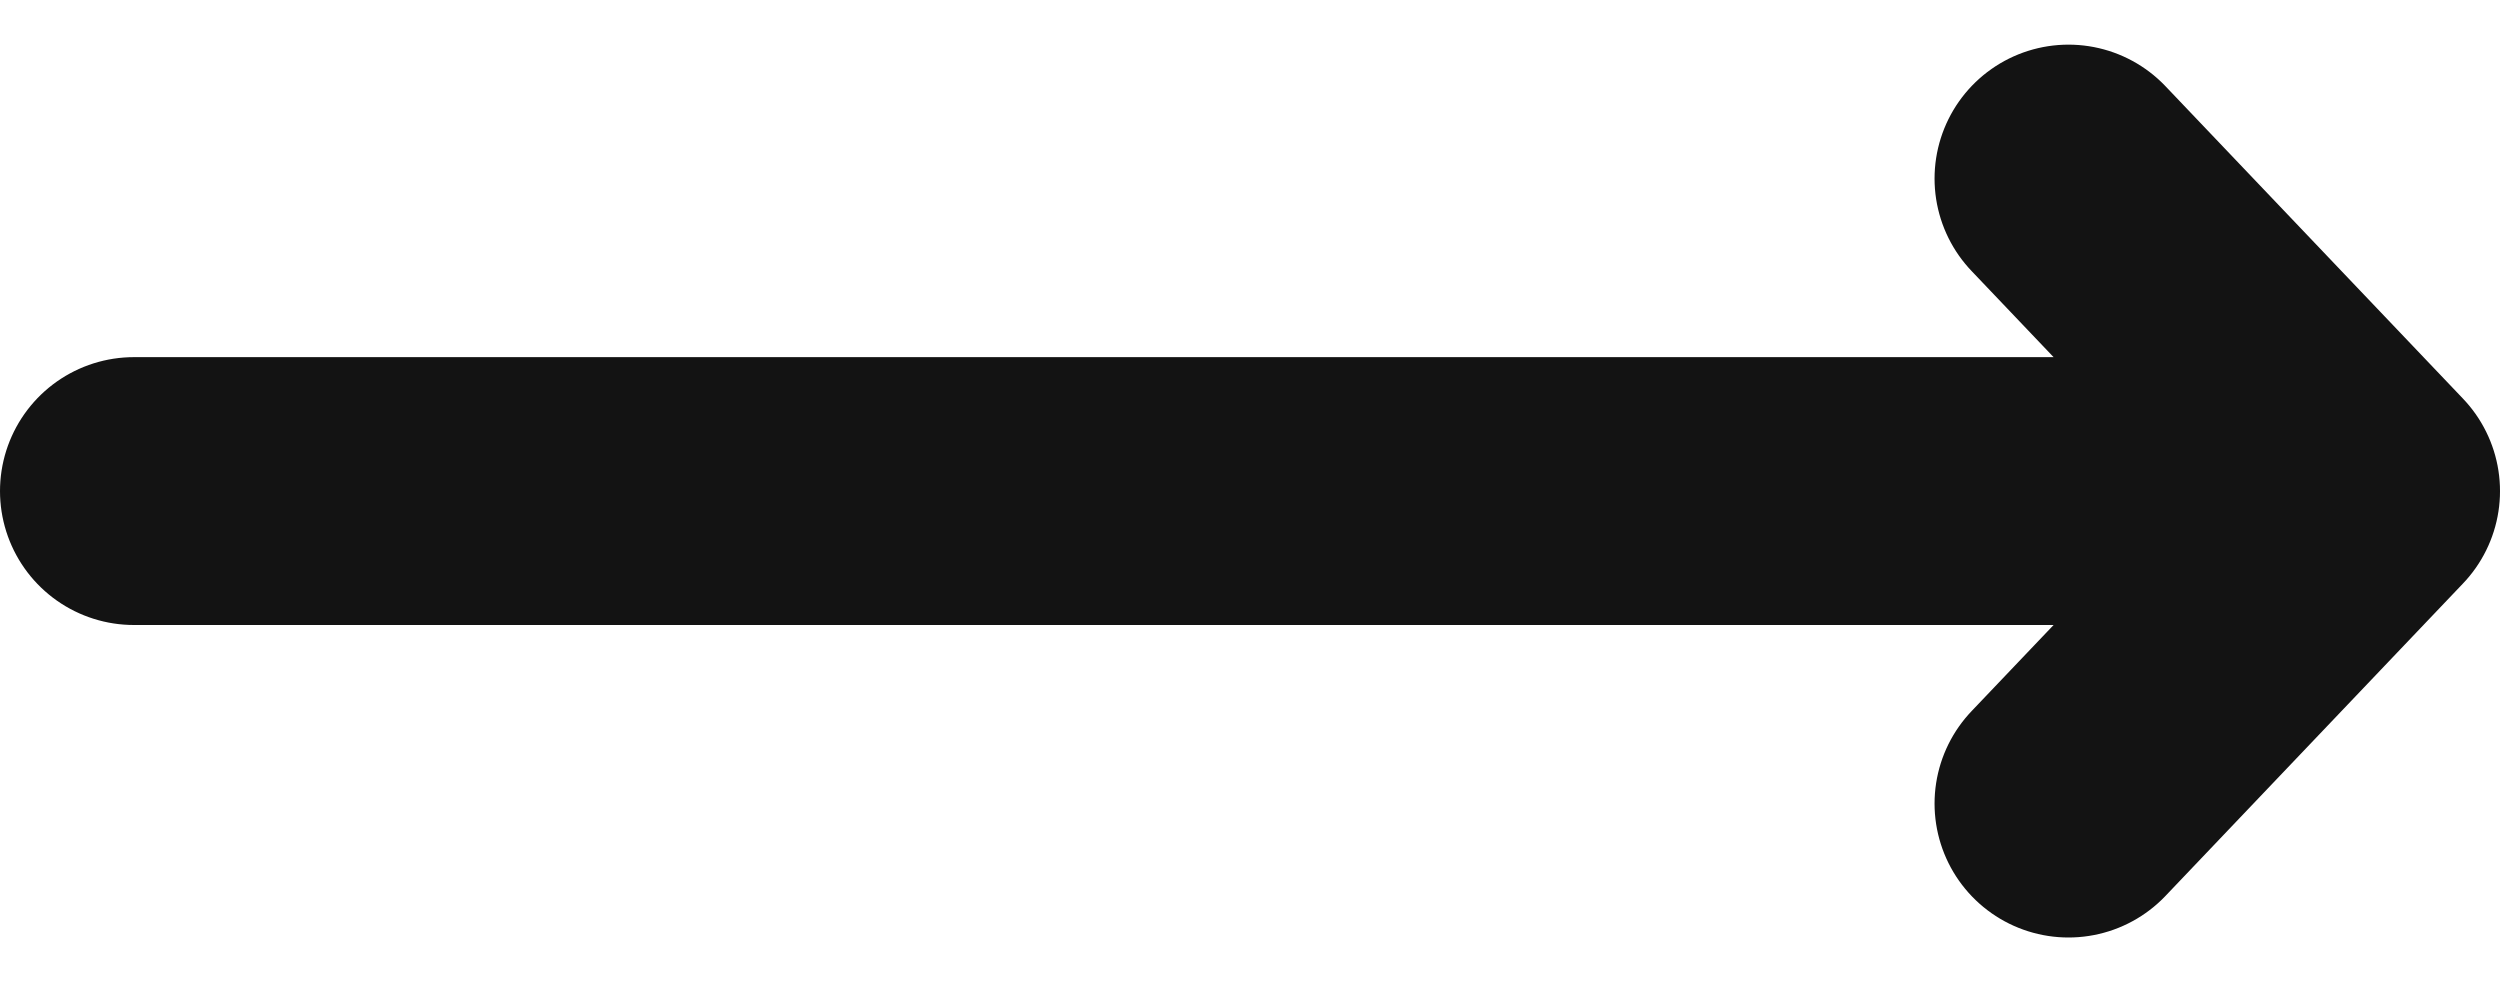 <svg xmlns="http://www.w3.org/2000/svg" width="28" height="11" fill="none" xmlns:v="https://vecta.io/nano"><path d="M1.5 5.5h25m0 0L23.167 2M26.5 5.5L23.167 9" stroke="#131313" stroke-width="3" stroke-linecap="round" stroke-linejoin="round"/></svg>